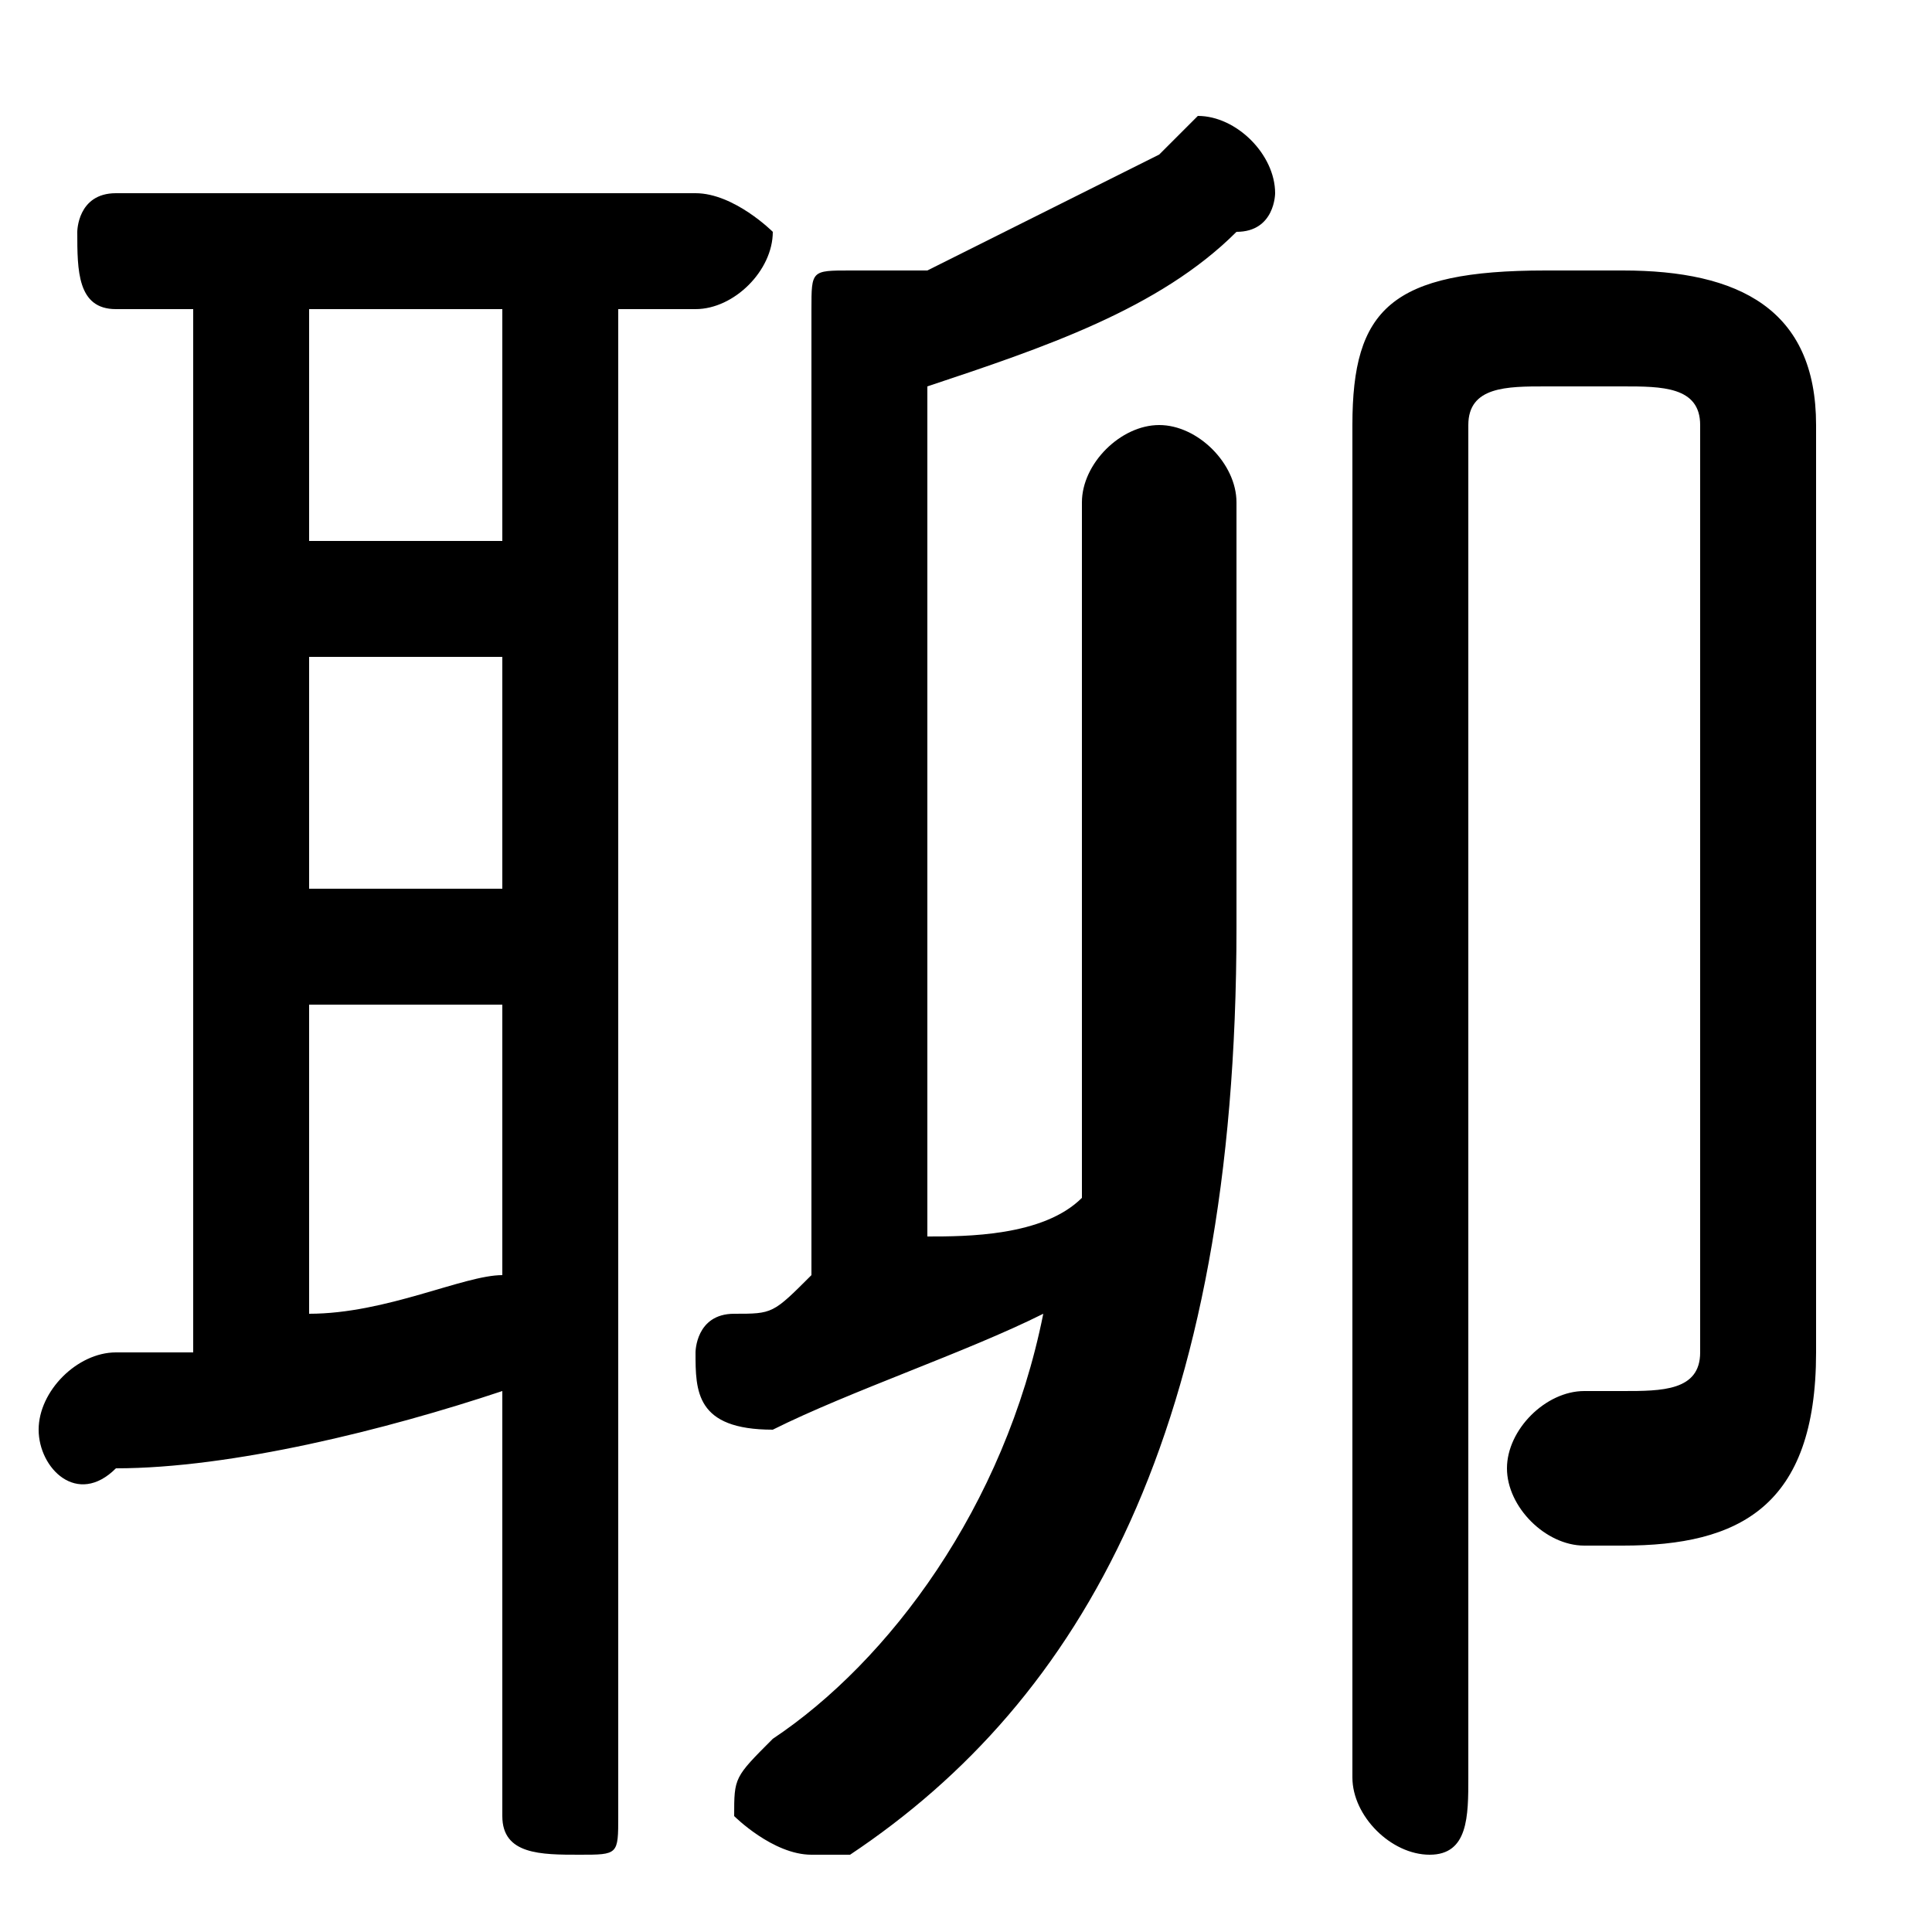 <svg xmlns="http://www.w3.org/2000/svg" viewBox="0 -44.0 50.0 50.0">
    <rect x="0" y="-44.0" width="50.0" height="50.0" fill="#808080" stroke="none"/>
    <g transform="scale(1, -1)">
        <!-- ボディの枠 -->
        <rect x="0" y="-6.0" width="50.0" height="50.0"
            stroke="white" fill="white"/>
        <!-- グリフ座標系の原点 -->
        <circle cx="0" cy="0" r="5" fill="white"/>
        <!-- グリフのアウトライン -->
        <g style="fill:black;stroke:#000000;stroke-width:0;stroke-linecap:round;stroke-linejoin:round;">
        <path d="M 21.0 11.0 C 20.0 10.0 20.0 10.0 19.0 10.0 C 18.0 10.0 18.0 9.0 18.0 9.0 C 18.0 8.0 18.0 7.0 20.0 7.0 C 22.0 8.0 25.0 9.0 27.0 10.0 C 26.0 5.0 23.0 1.0 20.0 -1.0 C 19.0 -2.0 19.0 -2.0 19.0 -3.0 C 19.0 -3.0 20.0 -4.0 21.0 -4.0 C 21.0 -4.0 21.0 -4.0 22.0 -4.0 C 28.0 0.0 32.0 7.0 32.0 20.0 L 32.0 31.0 C 32.0 32.0 31.0 33.0 30.0 33.0 C 29.0 33.0 28.0 32.0 28.0 31.0 L 28.0 20.0 C 28.0 18.0 28.0 16.0 28.0 13.0 C 27.0 12.0 25.0 12.0 24.0 12.0 L 24.0 34.0 C 27.0 35.0 30.0 36.0 32.0 38.0 C 33.0 38.0 33.0 39.0 33.0 39.0 C 33.0 40.0 32.0 41.0 31.0 41.0 C 31.0 41.0 31.0 41.0 30.0 40.0 C 28.0 39.0 26.0 38.0 24.0 37.0 C 23.0 37.0 23.0 37.0 22.0 37.0 C 21.0 37.0 21.0 37.0 21.0 36.0 Z M 5.0 36.0 L 5.0 9.0 C 4.0 9.0 3.0 9.0 3.0 9.0 C 2.0 9.0 1.0 8.0 1.0 7.0 C 1.0 6.0 2.0 5.0 3.0 6.0 C 6.0 6.0 10.0 7.0 13.0 8.0 L 13.0 -3.0 C 13.0 -4.0 14.0 -4.0 15.0 -4.0 C 16.0 -4.0 16.0 -4.0 16.0 -3.0 L 16.0 36.0 L 18.0 36.0 C 19.0 36.0 20.0 37.0 20.0 38.0 C 20.0 38.0 19.0 39.0 18.0 39.0 L 3.0 39.0 C 2.0 39.0 2.0 38.0 2.0 38.0 C 2.0 37.0 2.0 36.0 3.0 36.0 Z M 8.0 18.0 L 13.0 18.0 L 13.0 11.0 C 12.0 11.0 10.0 10.0 8.0 10.0 Z M 8.0 21.0 L 8.0 27.0 L 13.0 27.0 L 13.0 21.0 Z M 8.0 30.0 L 8.0 36.0 L 13.0 36.0 L 13.0 30.0 Z M 35.0 -2.0 C 35.0 -3.0 36.0 -4.0 37.0 -4.0 C 38.0 -4.0 38.0 -3.0 38.0 -2.0 L 38.0 33.0 C 38.0 34.0 39.0 34.0 40.0 34.0 L 42.0 34.0 C 43.0 34.0 44.0 34.0 44.0 33.0 L 44.0 9.0 C 44.0 8.0 43.0 8.0 42.0 8.0 C 42.0 8.0 42.0 8.0 41.0 8.0 C 40.0 8.0 39.0 7.0 39.0 6.0 C 39.0 5.0 40.0 4.0 41.0 4.0 C 41.0 4.0 42.0 4.0 42.0 4.0 C 45.0 4.0 47.0 5.0 47.0 9.0 L 47.0 33.0 C 47.0 36.0 45.0 37.0 42.0 37.0 L 40.0 37.0 C 36.0 37.0 35.0 36.0 35.0 33.0 Z"/>
    </g>
    </g>
</svg>

